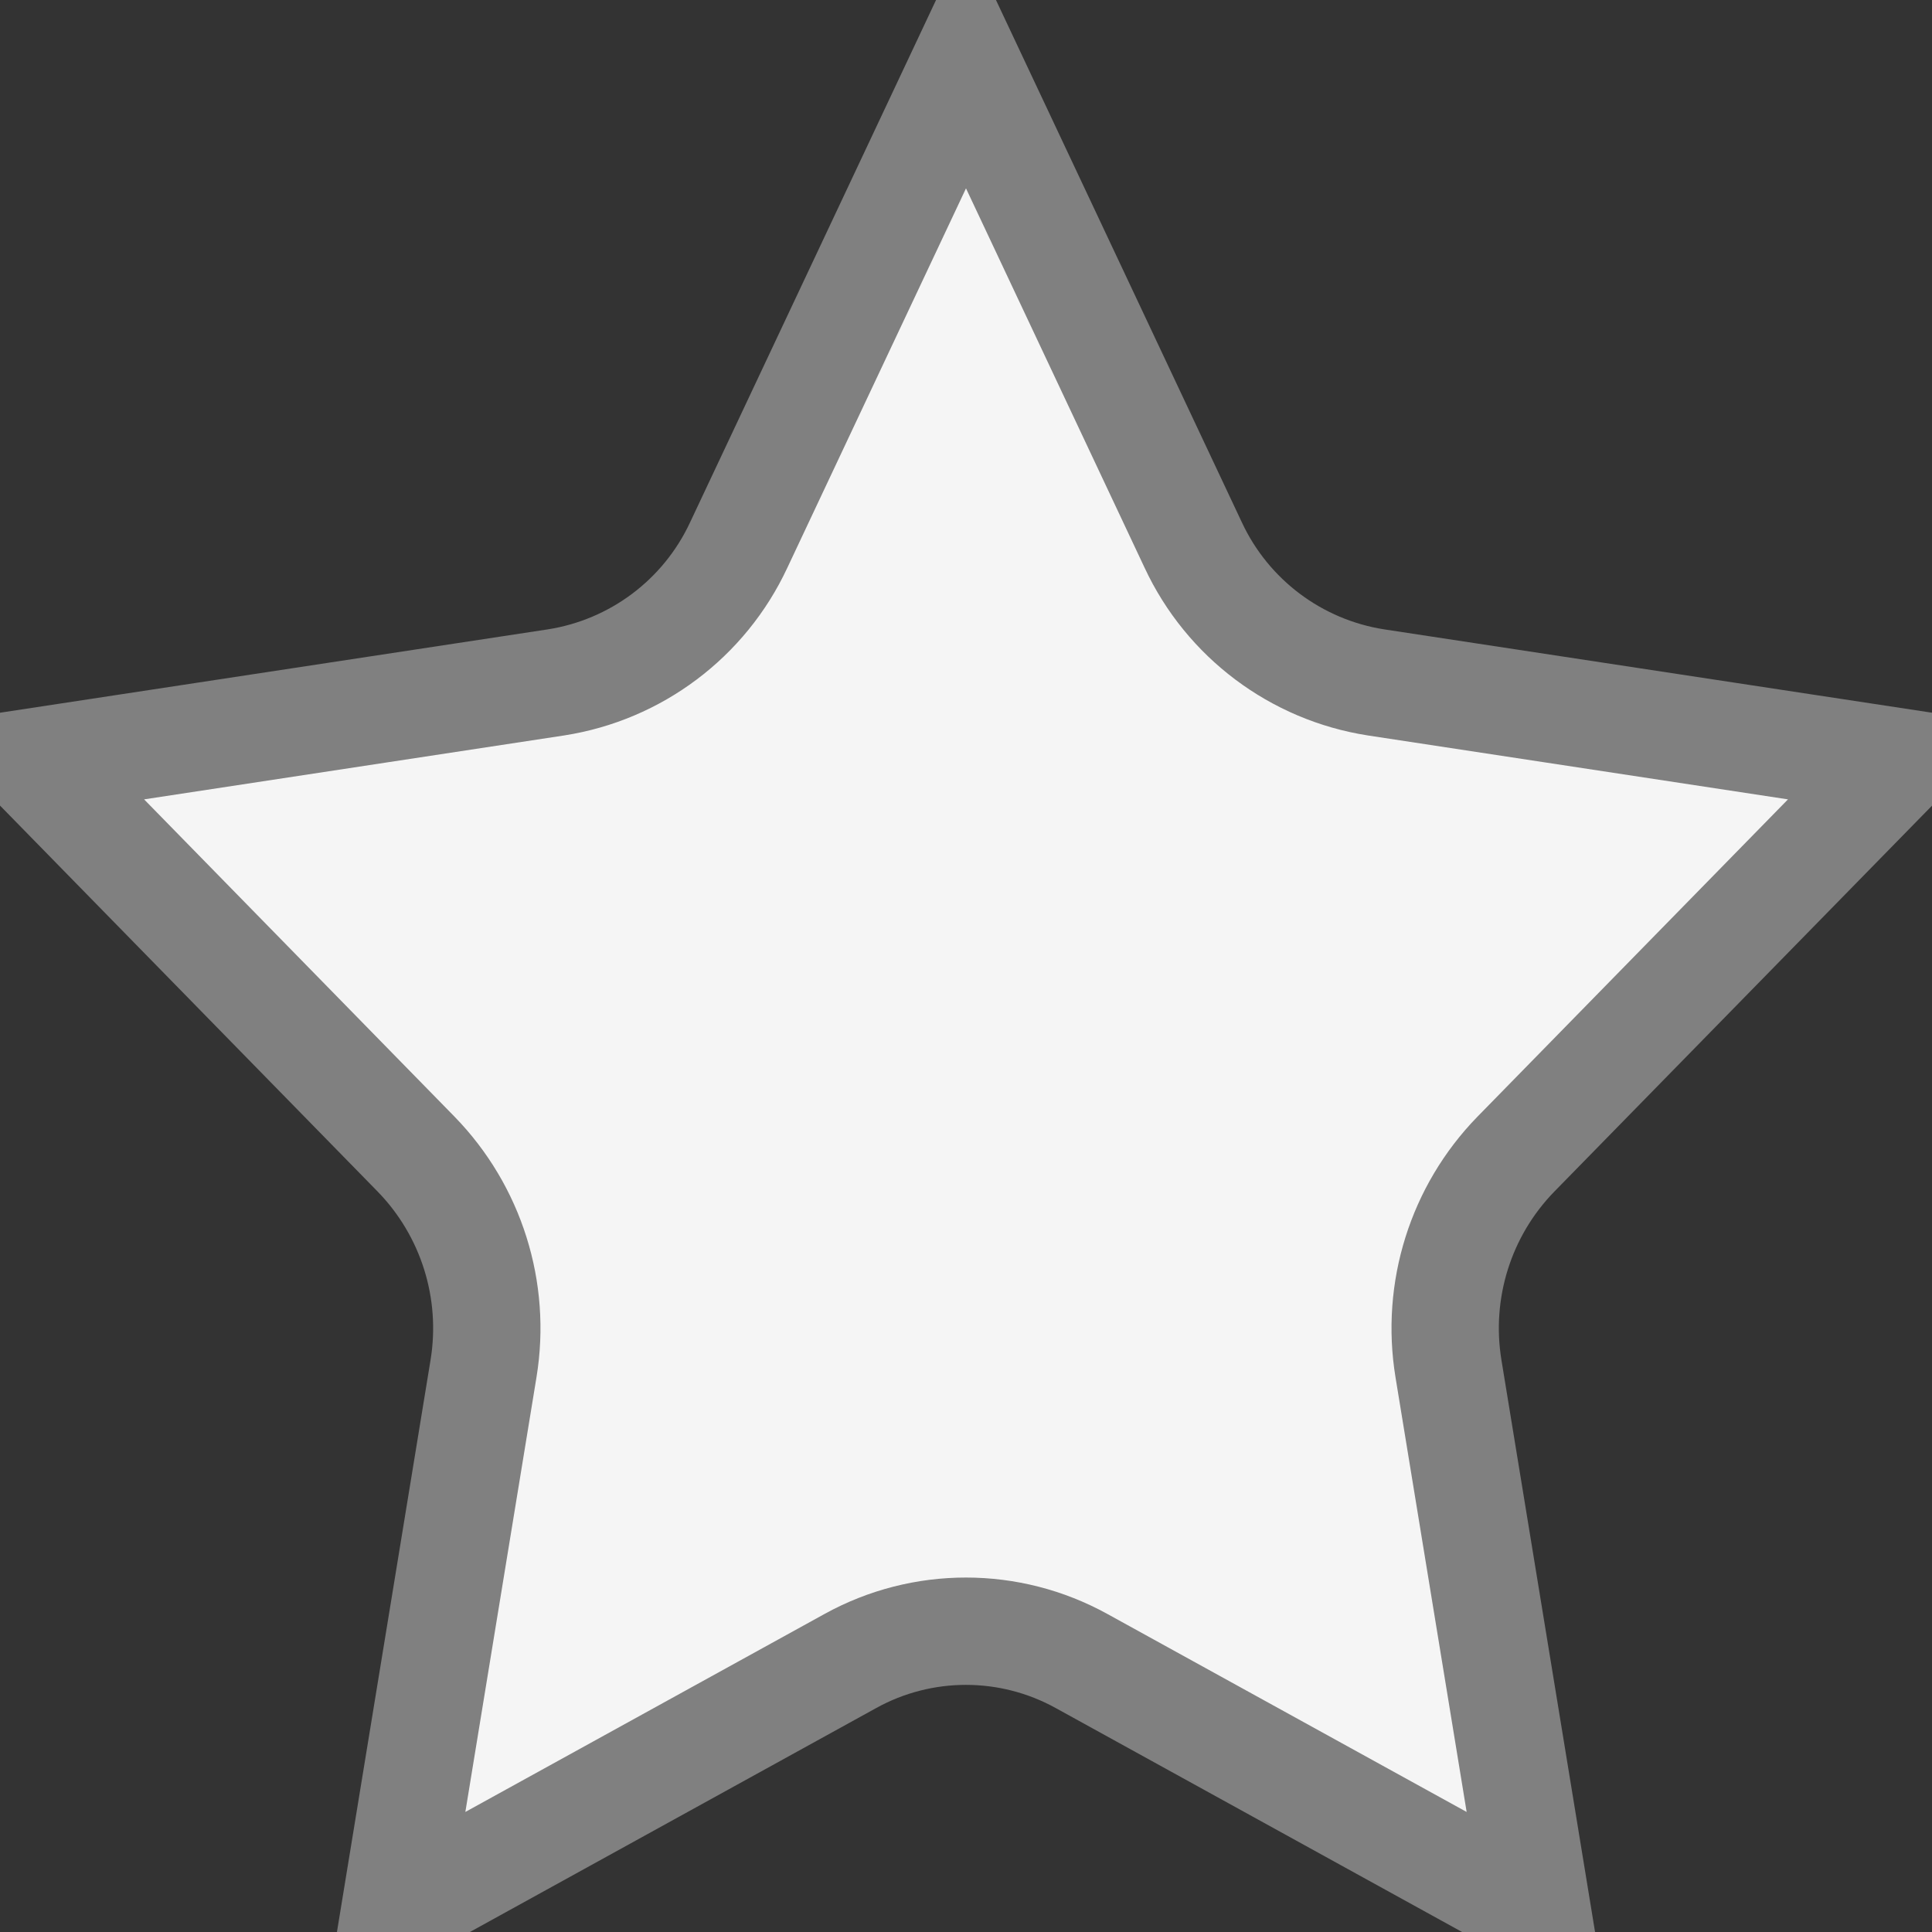 <svg width="22" height="22" viewBox="0 0 18 18" fill="none" xmlns="http://www.w3.org/2000/svg">
<rect x="0" y="0" width="18" height="18" fill="#333333" stroke="none"/>
<path fill-rule="evenodd" clip-rule="evenodd" d="M4.505 12.75C4.624 12.022 4.391 11.281 3.877 10.753L0.303 7.1L5.179 6.358C5.924 6.242 6.563 5.763 6.882 5.079L9 0.581L11.117 5.078C11.436 5.762 12.075 6.242 12.821 6.358L17.698 7.1L14.122 10.754C13.608 11.282 13.376 12.023 13.495 12.751L14.324 17.816L10.078 15.476C9.407 15.105 8.593 15.105 7.923 15.475L3.676 17.816L4.505 12.75Z" fill="#F5F5F5" stroke="grey" stroke-width="1"/>
</svg>

